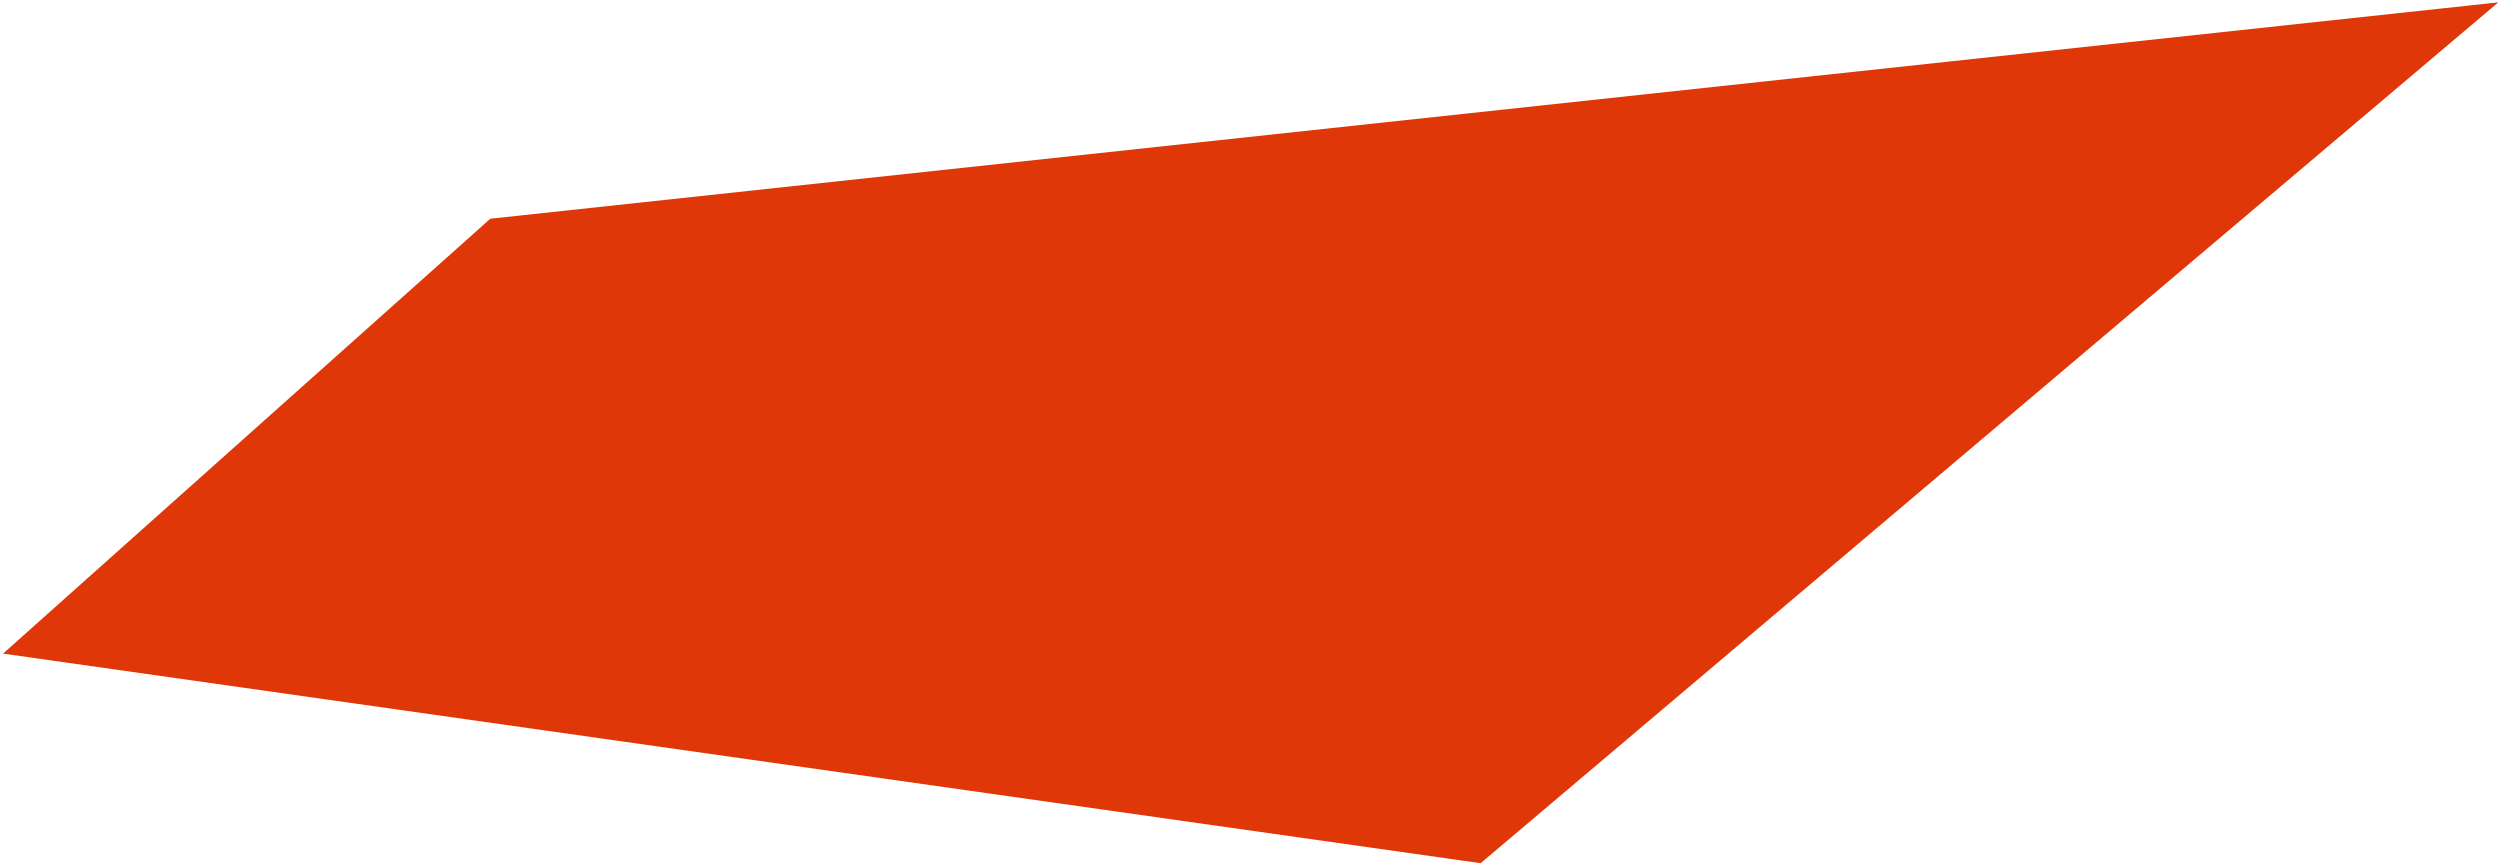 <svg width="511" height="177" viewBox="0 0 511 177" fill="none" xmlns="http://www.w3.org/2000/svg">
<path d="M1.76 133.253L100.438 45.185L509.087 1.154L302.489 175.909L1.76 133.253Z" fill="#DF3708" stroke="#DF3708"/>
</svg>
